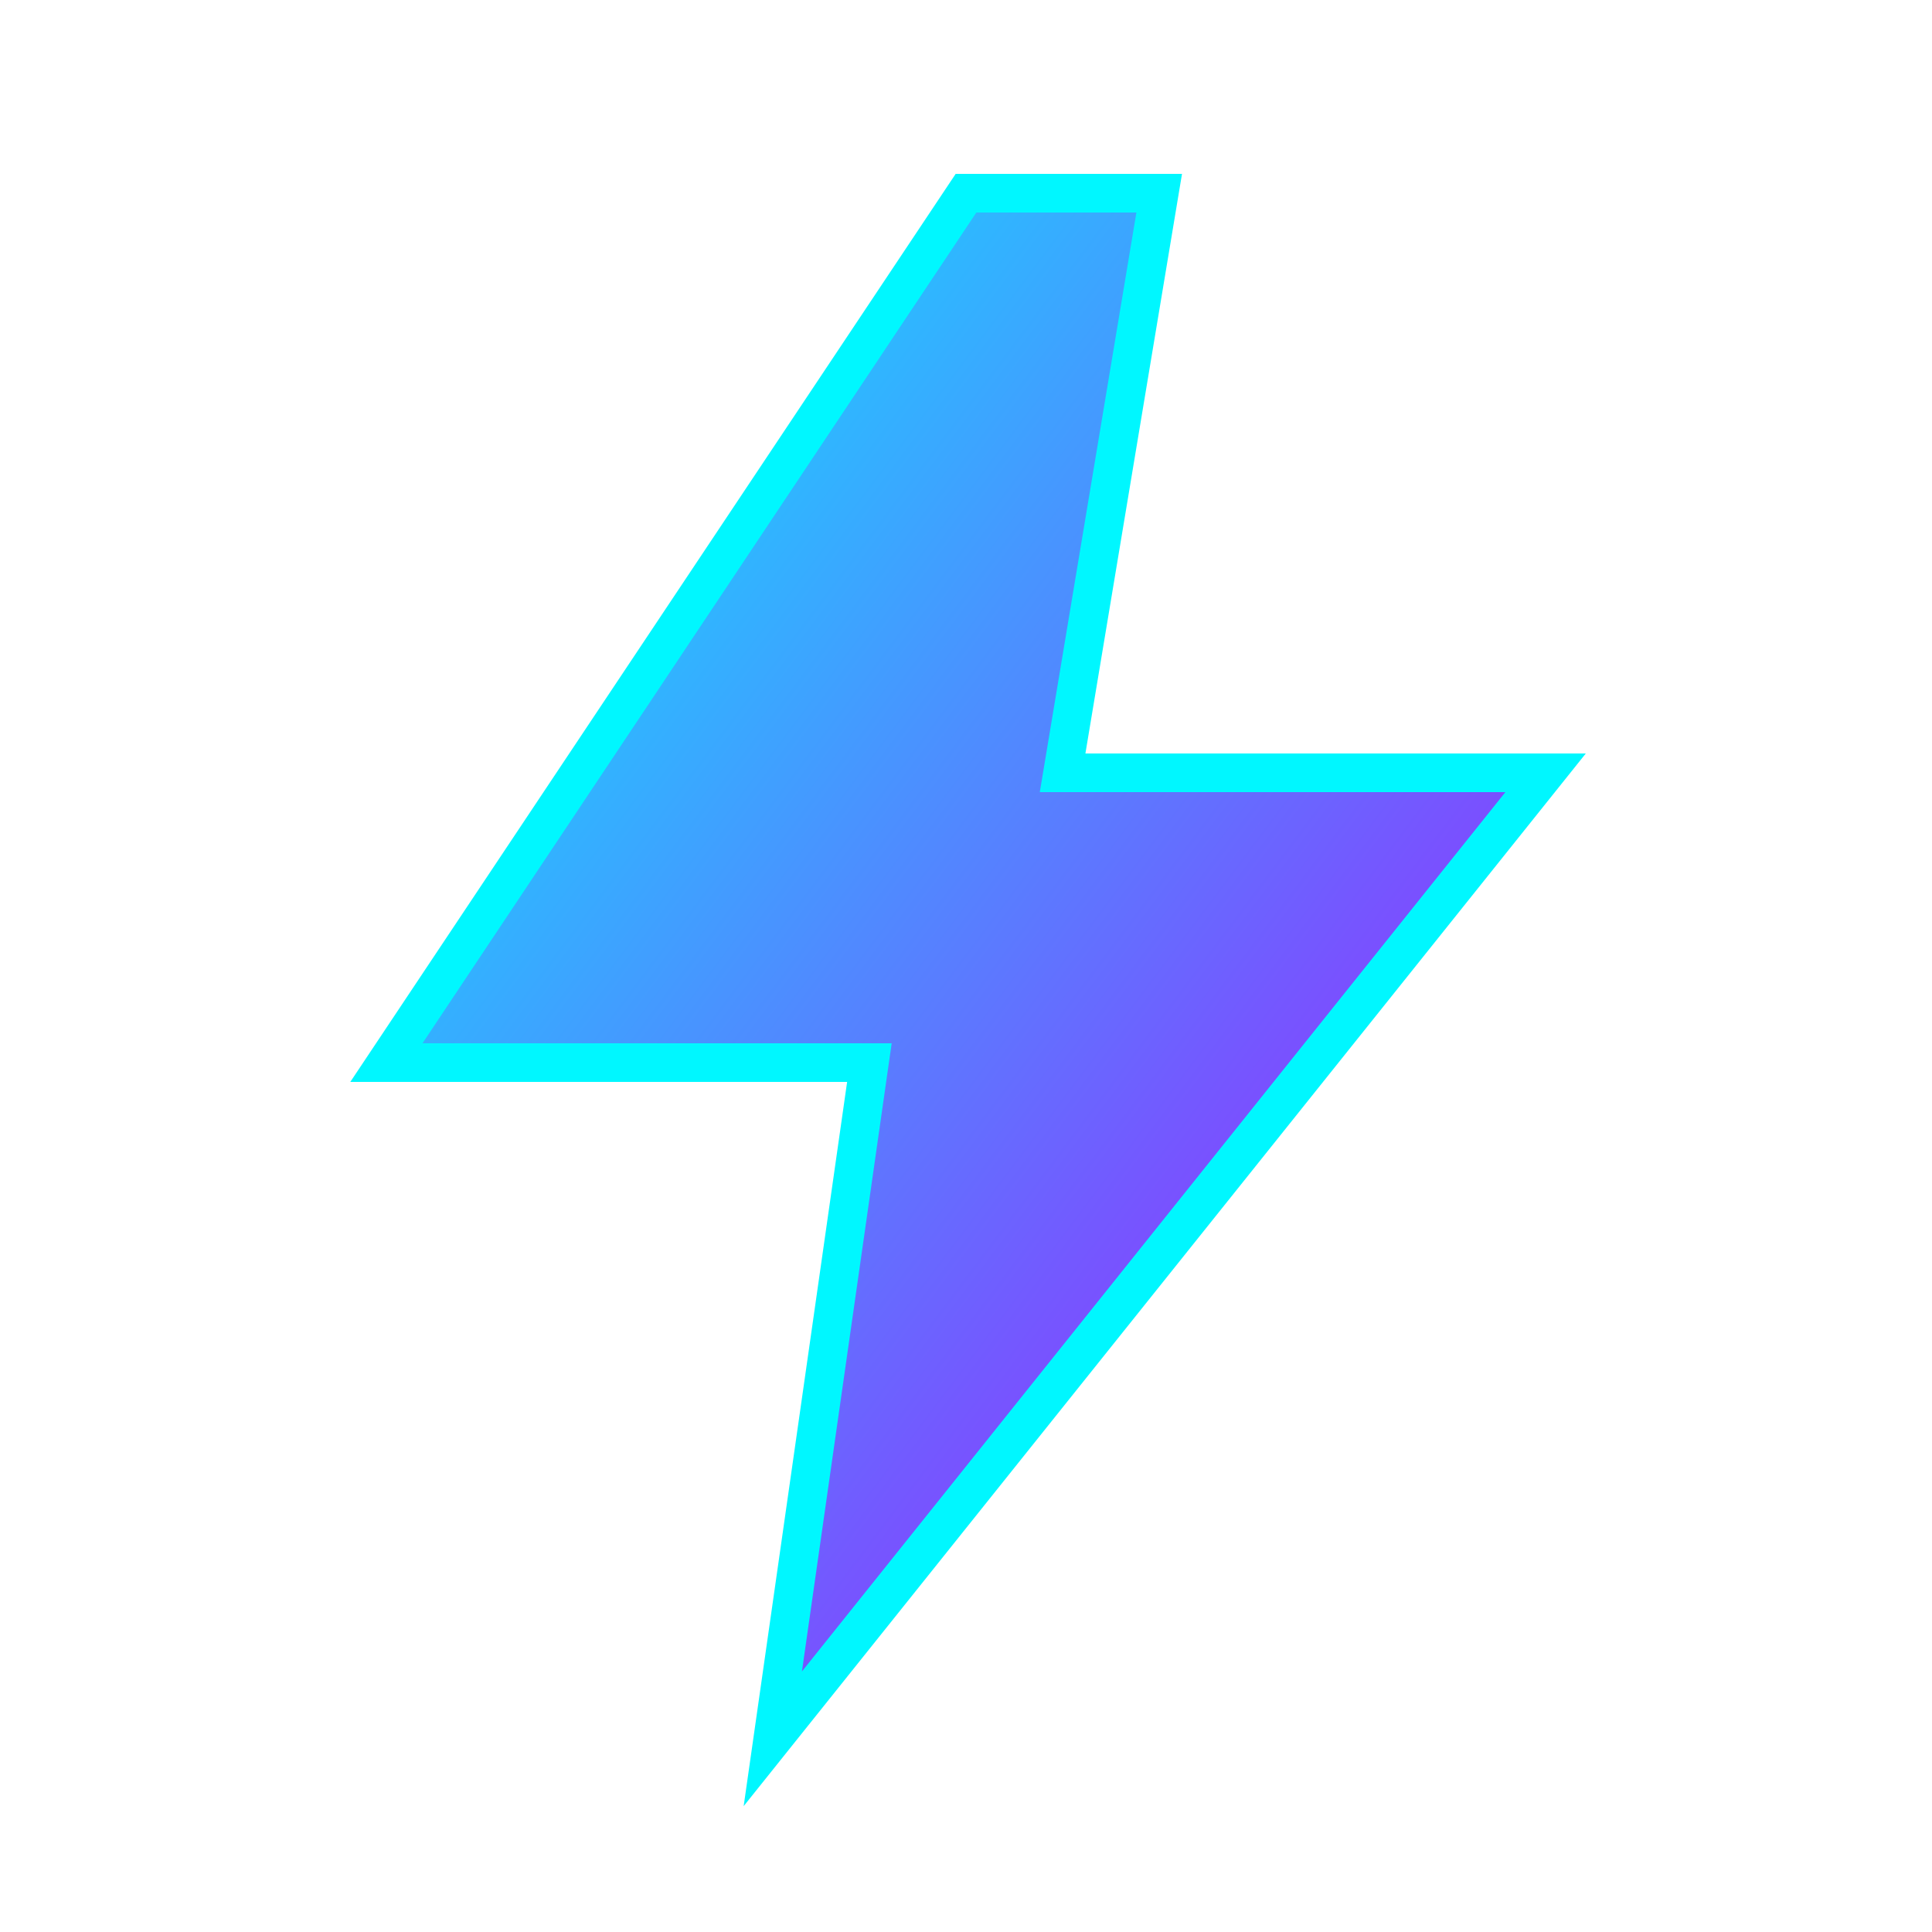 <svg xmlns="http://www.w3.org/2000/svg" viewBox="0 0 100 100">
  <defs>
    <linearGradient id="grad" x1="0%" y1="0%" x2="100%" y2="100%">
      <stop offset="0%" style="stop-color:#00f7ff;stop-opacity:1" />
      <stop offset="100%" style="stop-color:#b400ff;stop-opacity:1" />
    </linearGradient>
  </defs>
  <polygon points="50,10 20,55 45,55 40,90 80,40 55,40 60,10" fill="url(#grad)" stroke="#00f7ff" stroke-width="2"/>
</svg>
